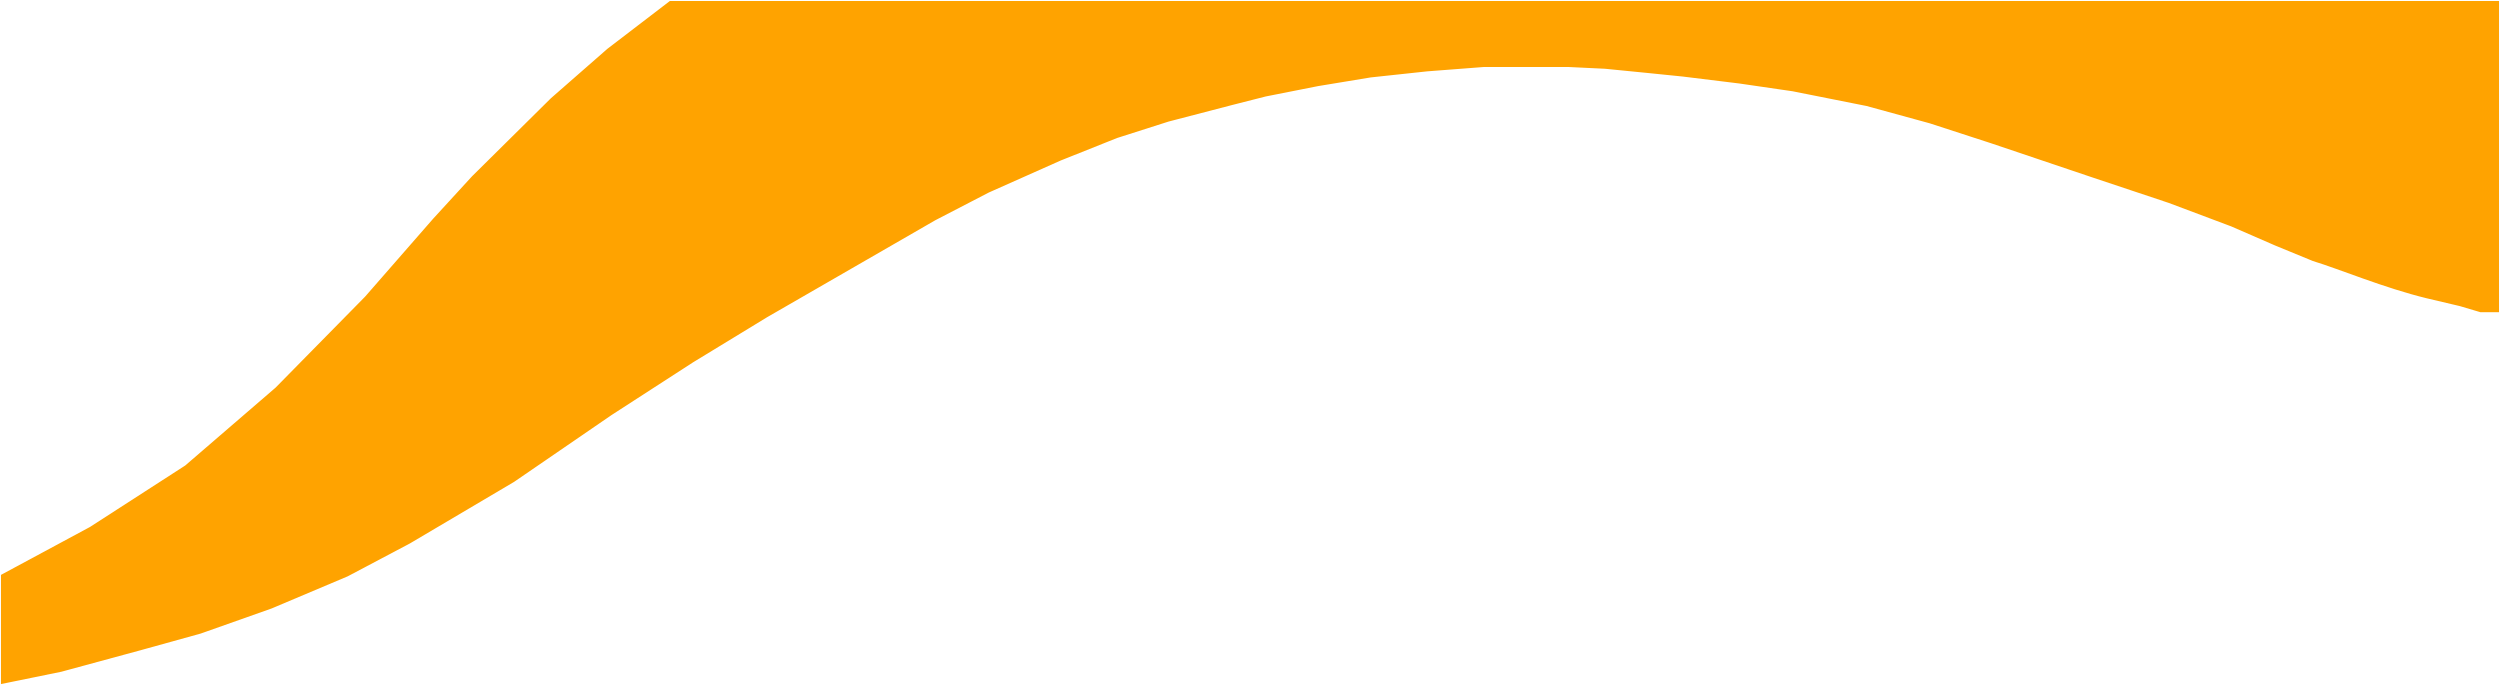 <svg width="1285" height="352" viewBox="0 0 1285 352" fill="none" xmlns="http://www.w3.org/2000/svg">
<path d="M1 295.784V351L31.5 344.766L72.5 333.634L103 325.173L139.5 312.26L178.5 295.784L210.5 278.863L264 247.247L314 212.959L356 185.796L394 162.641L480.5 112.768L508 98.519L545 82.043L574 70.466L600.5 62.005L633 53.544L650.5 49.092L677.5 43.748L704.5 39.295L733.5 36.178L762.5 33.952H789H806.5L825 34.842L847.5 37.069L865 38.85L894 42.412L921.5 46.42L959.5 53.99L992 62.896L1023.5 73.137L1075 90.504L1115 103.863L1147 115.885L1169.5 125.682L1189 133.697C1202.67 137.853 1225.5 147.501 1247.5 152.845L1264.5 156.852L1275 159.969H1284V1H344.5L312.5 25.491L283.5 50.873L243 90.949L223 112.768L188 152.845L142 199.601L95.5 239.677L46.5 271.293L1 295.784Z" fill="#FFA300" stroke="#FFA300"/>
</svg>
